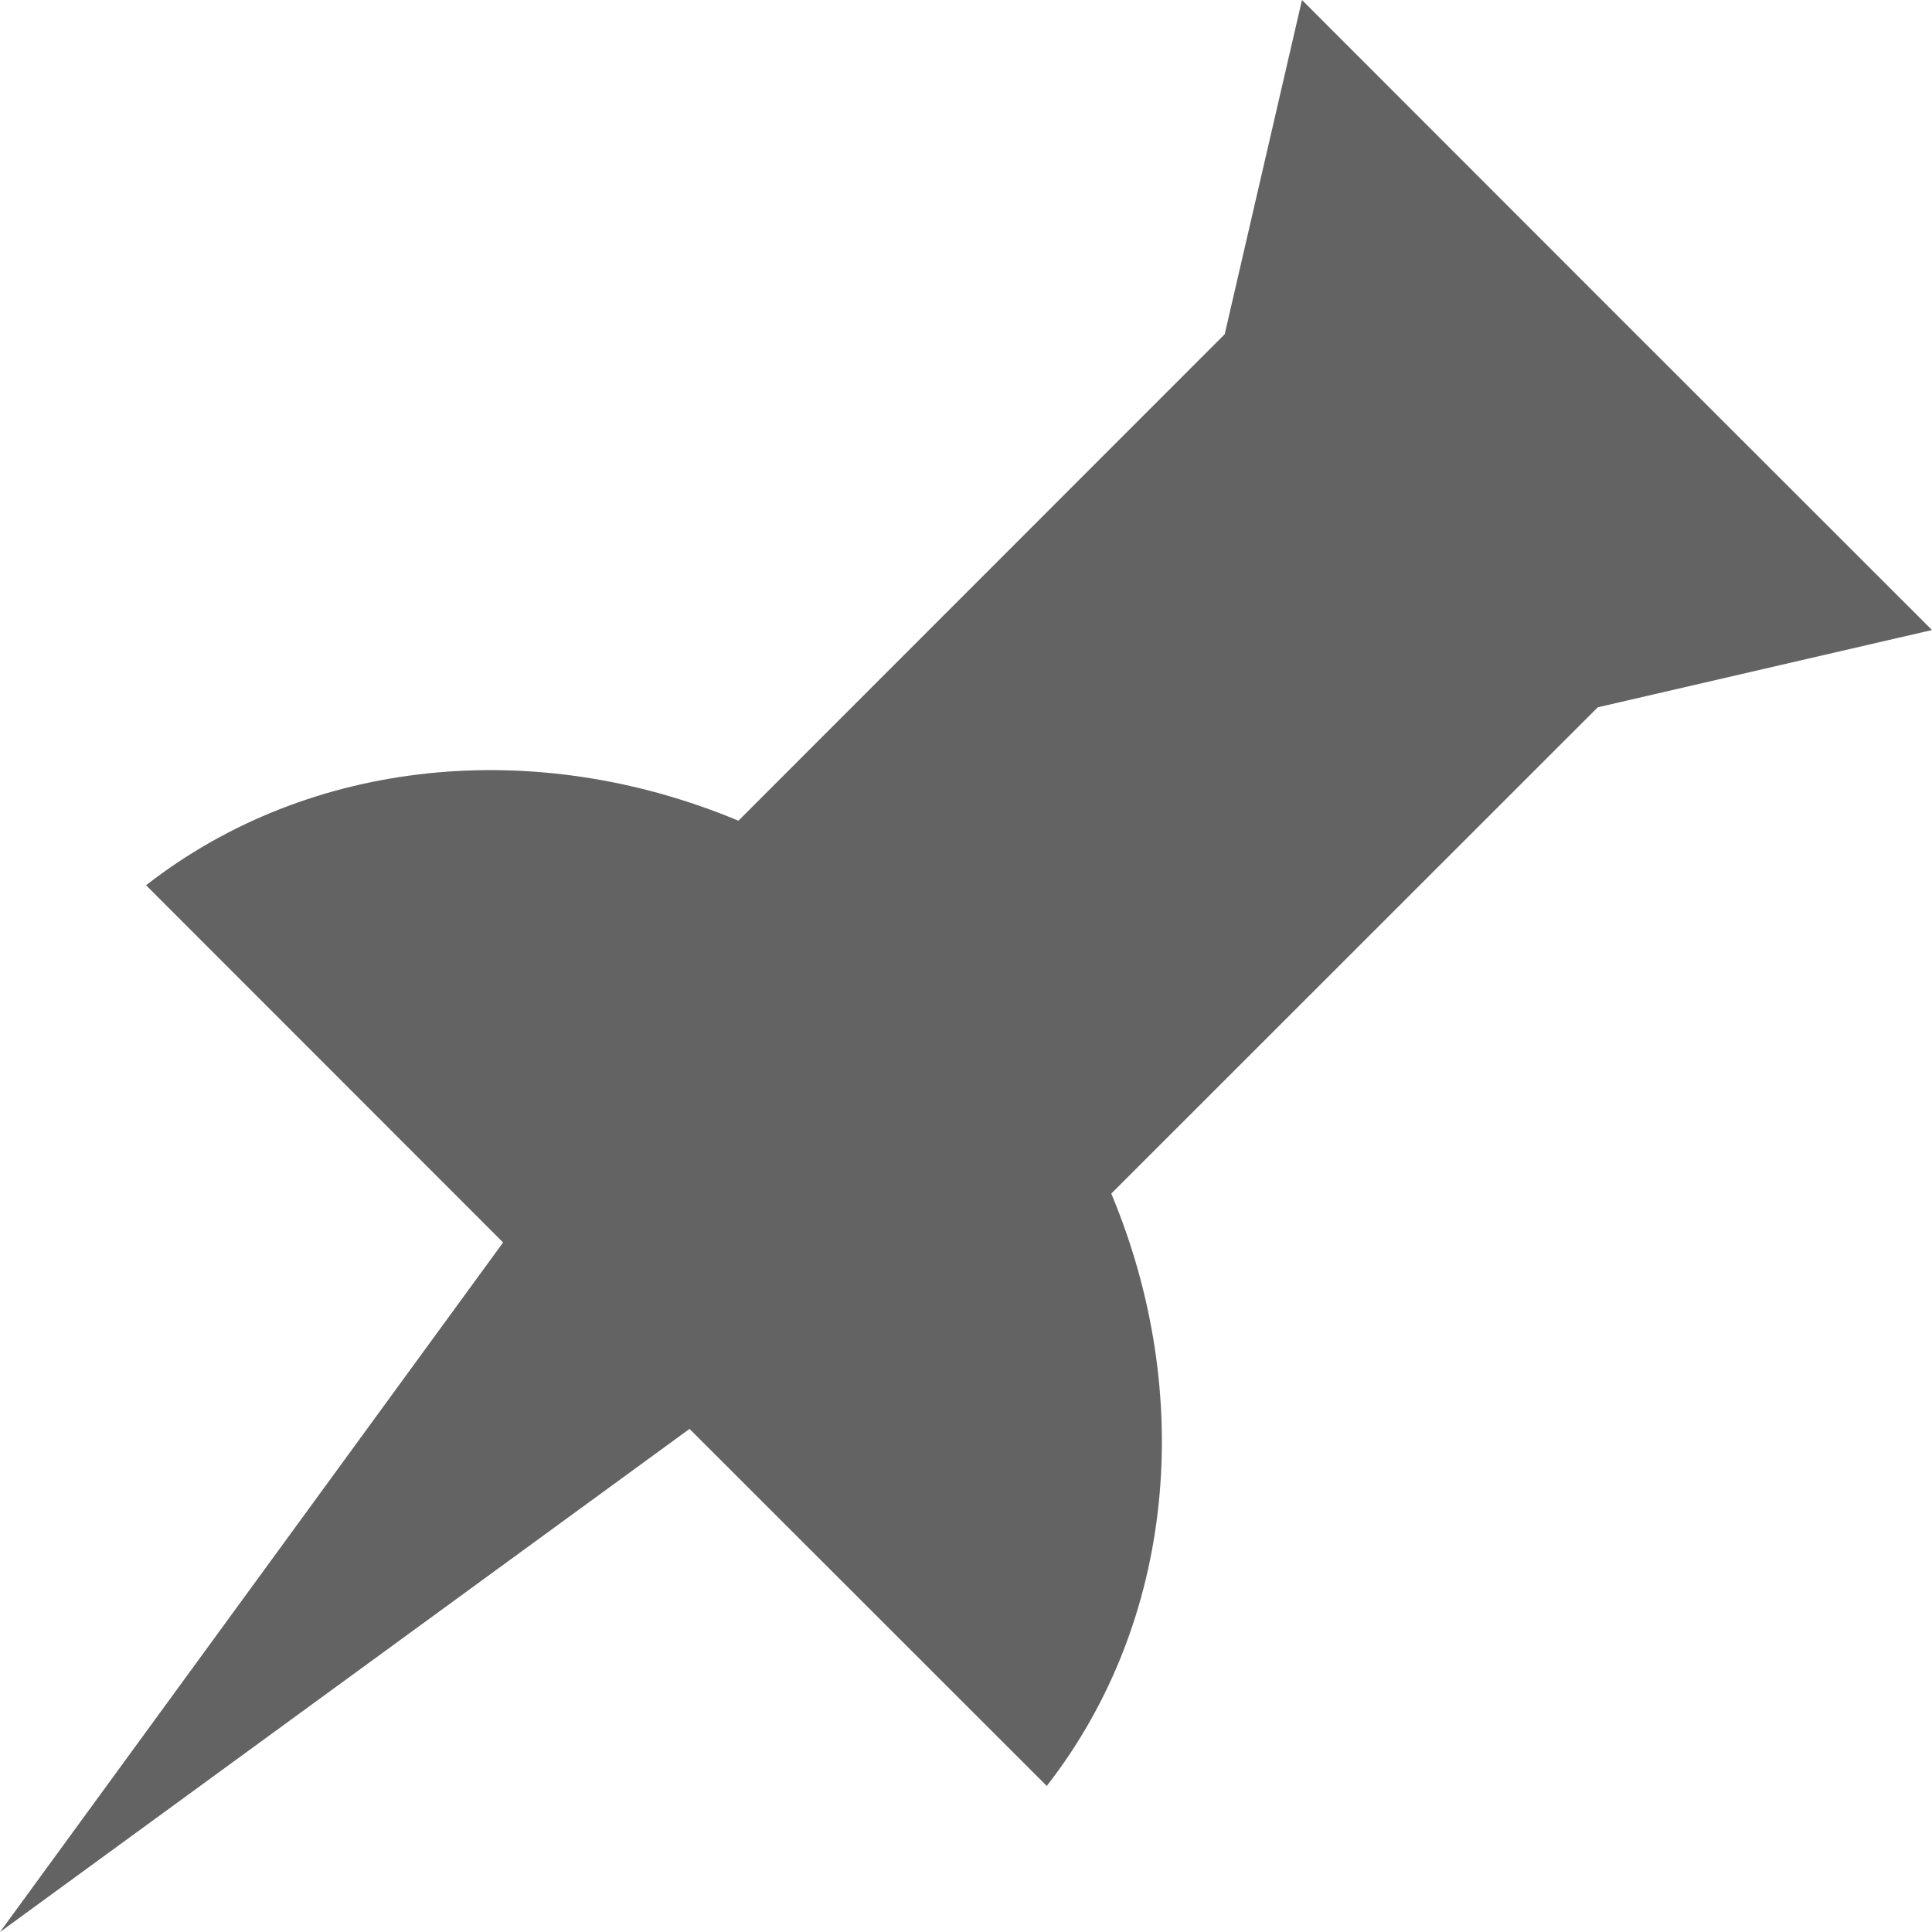 <svg width="10" height="10" viewBox="0 0 10 10" fill="none" xmlns="http://www.w3.org/2000/svg">
<path fill-rule="evenodd" clip-rule="evenodd" d="M2.604 6.431L0 10L3.569 7.396L5.418 9.244C6.083 8.391 6.187 7.218 5.752 6.178L8.27 3.661L10 3.261L8.369 1.631L6.739 0L6.339 1.73L3.822 4.248C2.782 3.813 1.609 3.917 0.756 4.582L2.604 6.431L2.604 6.431Z" fill="#636363"/>
</svg>
